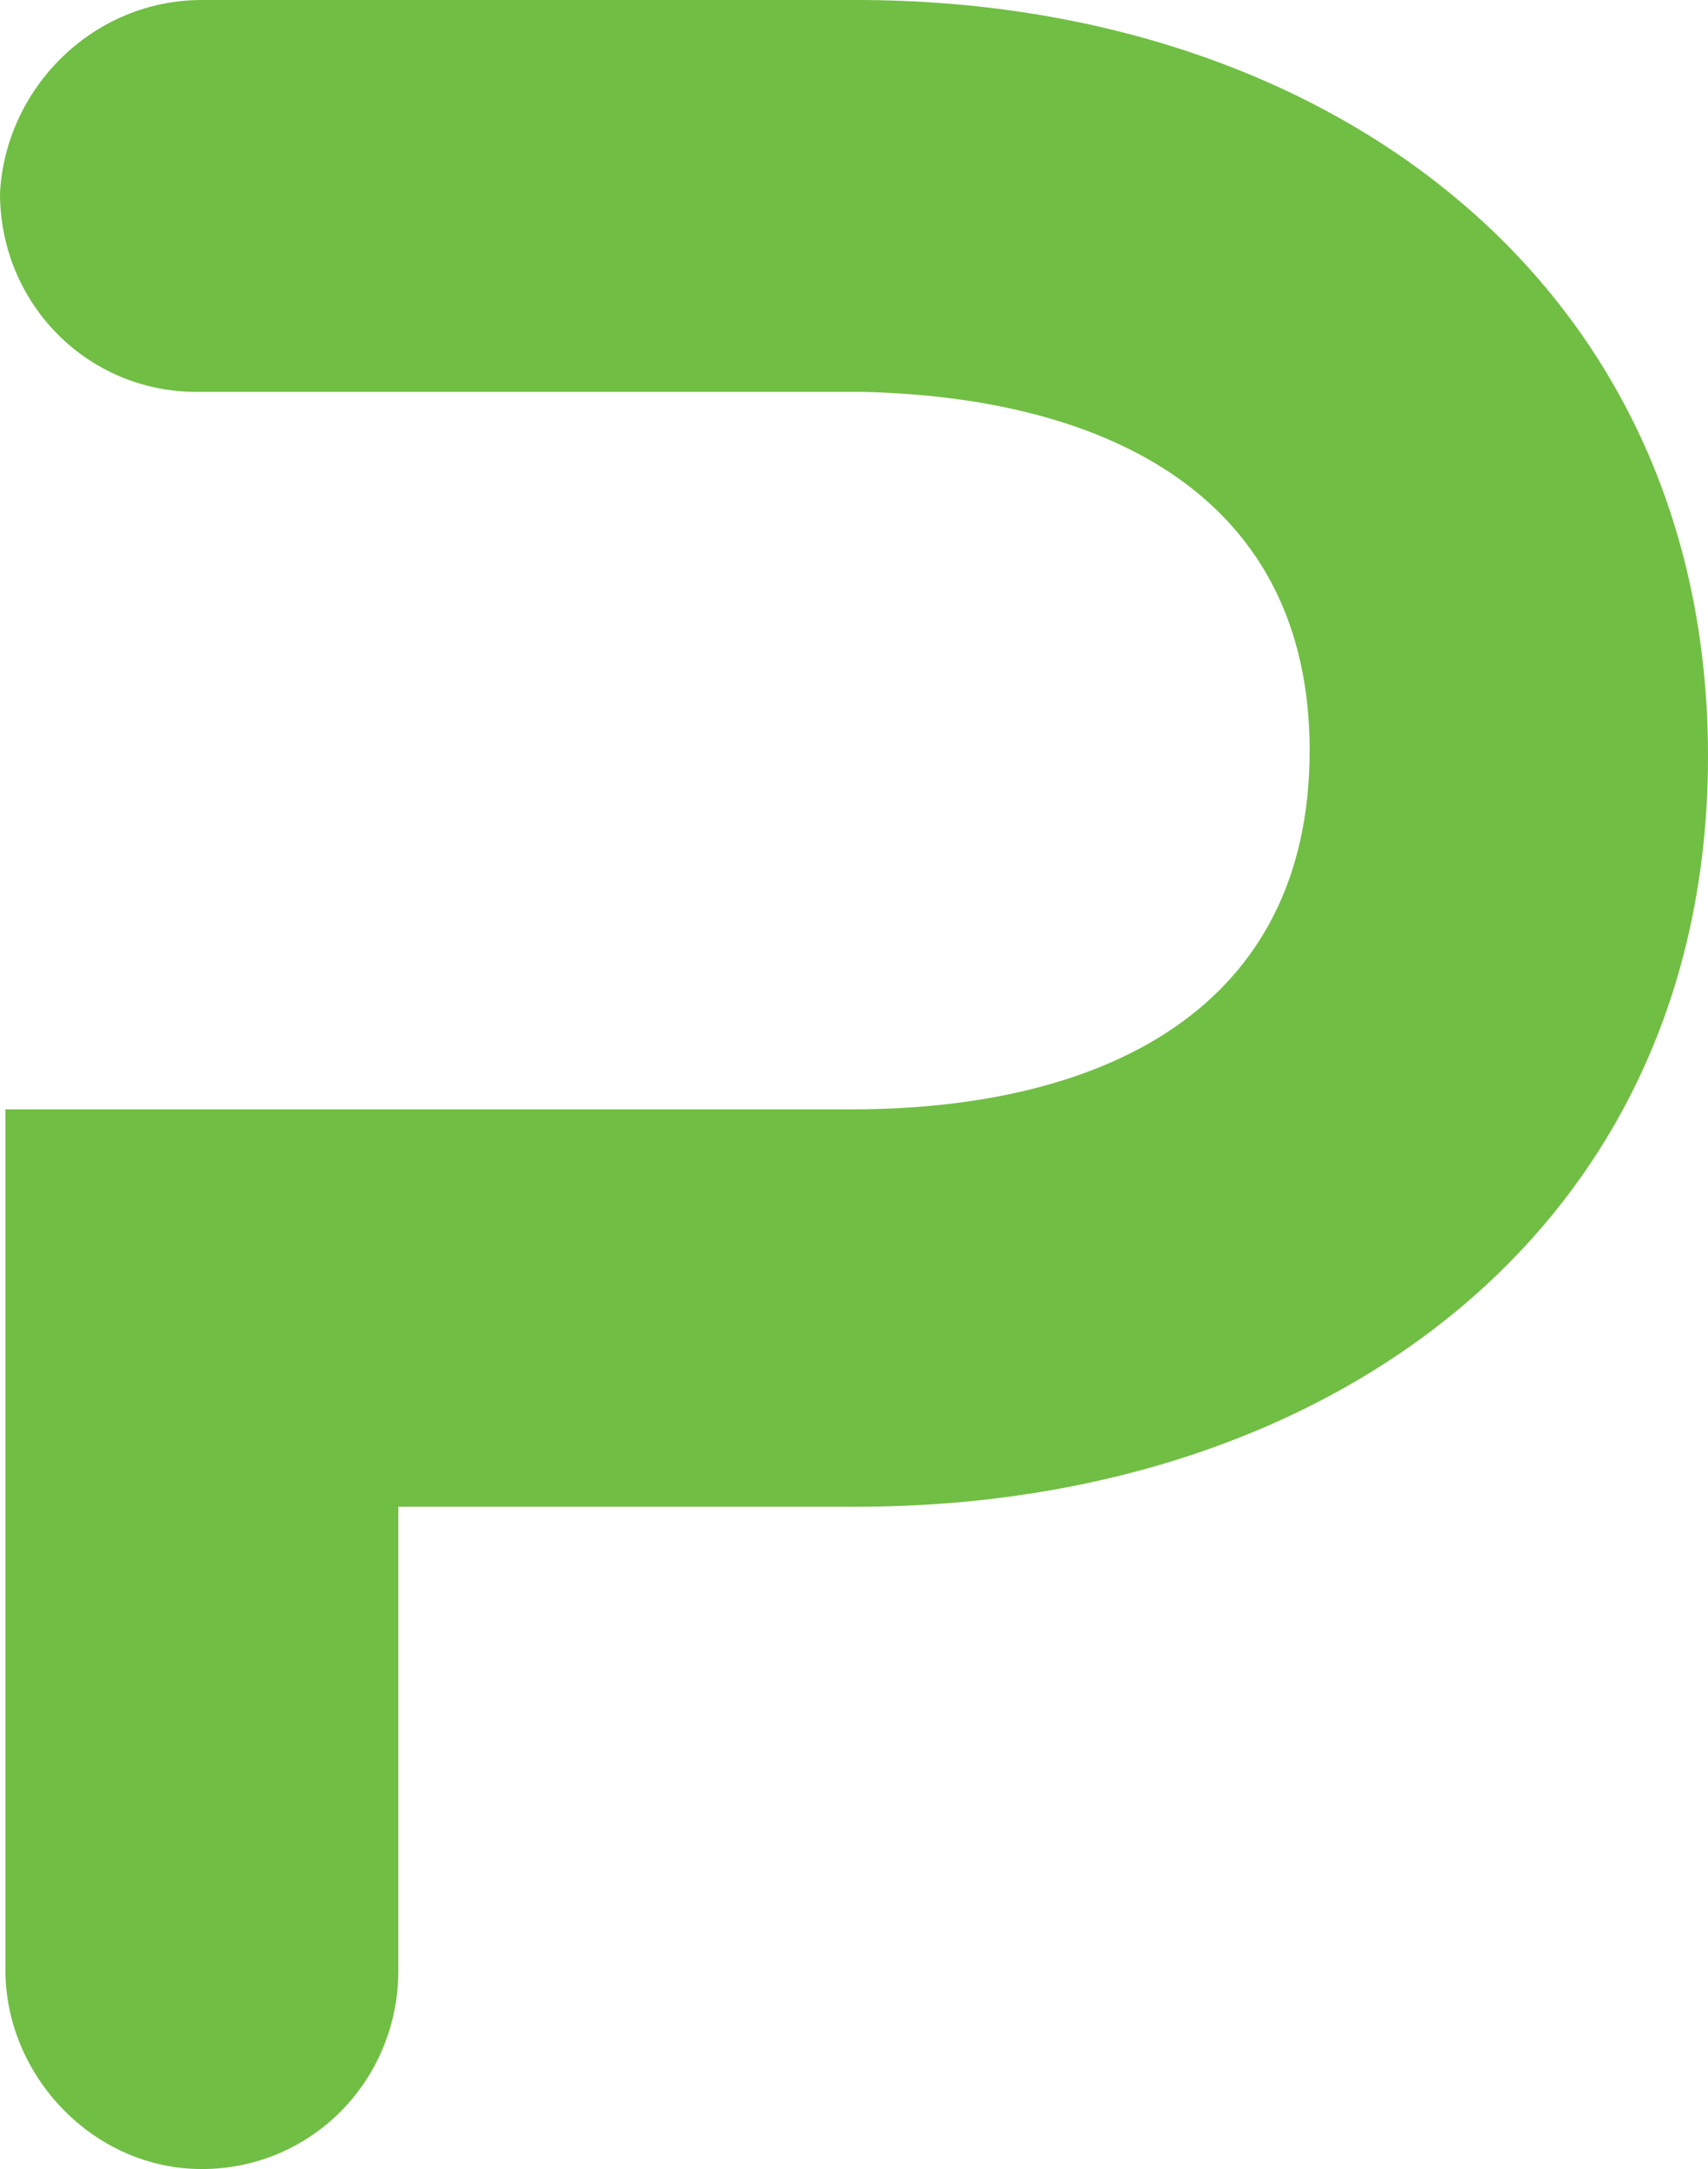<svg width="52" height="66" viewBox="0 0 52 66" fill="none" xmlns="http://www.w3.org/2000/svg">
<path d="M25.917 33.756C33.559 33.756 39.872 30.733 39.872 22.84C39.872 15.114 33.725 12.092 26.249 11.924H5.981C2.658 11.924 0 9.237 0 5.878C0.166 2.687 2.824 0 6.147 0H26.083C40.371 0 52 8.565 52 23.008C52 37.45 40.371 45.847 26.083 45.847H12.128V59.954C12.128 63.313 9.47 66 6.147 66C2.824 66 0.166 63.145 0.166 59.954V33.756H25.917Z" fill="#71BE44"/>
</svg>
